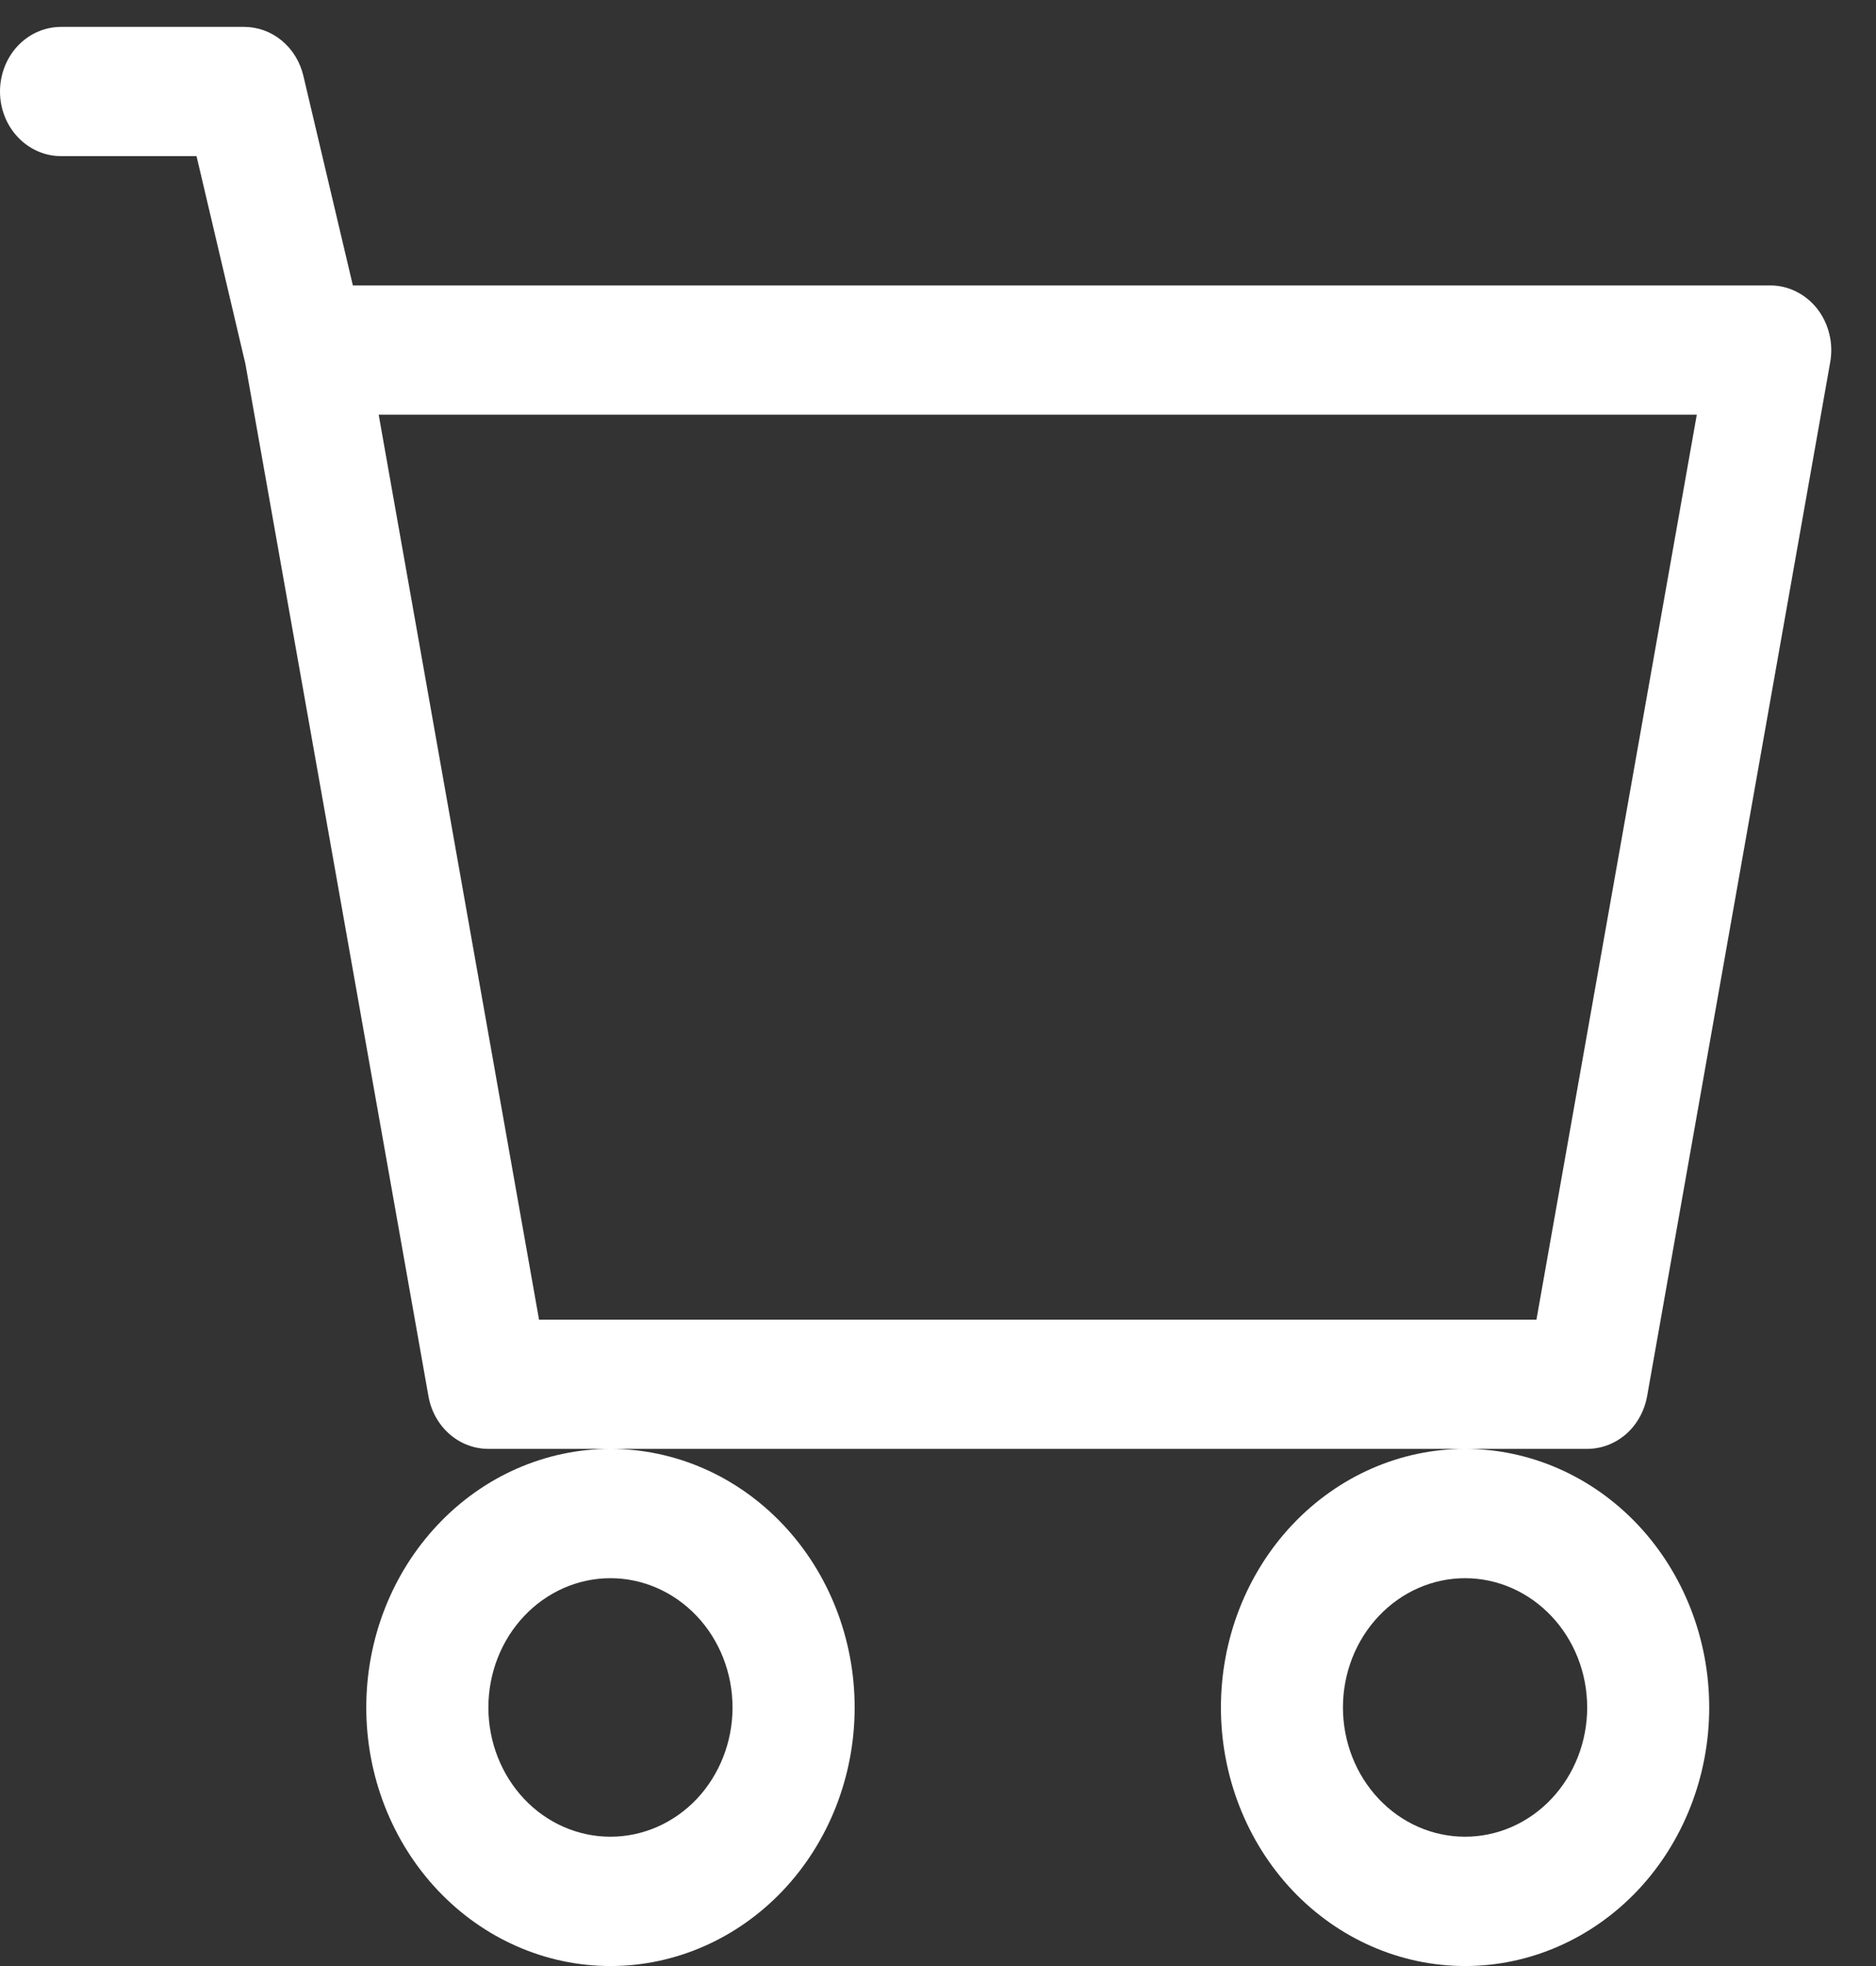 <svg width="21" height="22" viewBox="0 0 21 22" fill="none" xmlns="http://www.w3.org/2000/svg">
<rect x="0" y="0" width="21" height="22" fill="#333333" stroke="none"/>
<path d="M0 1.024C0 0.832 0.072 0.648 0.2 0.512C0.328 0.377 0.502 0.301 0.683 0.301H2.733C2.886 0.301 3.034 0.355 3.154 0.454C3.274 0.553 3.359 0.692 3.396 0.849L3.95 3.194H19.817C19.917 3.194 20.016 3.217 20.107 3.263C20.198 3.308 20.278 3.374 20.342 3.455C20.406 3.537 20.452 3.633 20.477 3.736C20.503 3.838 20.506 3.946 20.488 4.05L18.438 15.623C18.408 15.789 18.325 15.939 18.203 16.047C18.08 16.154 17.926 16.213 17.767 16.213H5.467C5.307 16.213 5.153 16.154 5.031 16.047C4.908 15.939 4.825 15.789 4.796 15.623L2.747 4.072L2.2 1.747H0.683C0.502 1.747 0.328 1.671 0.2 1.535C0.072 1.4 0 1.216 0 1.024ZM4.239 4.64L6.034 14.767H17.199L18.994 4.64H4.239ZM6.833 16.213C6.108 16.213 5.413 16.518 4.901 17.061C4.388 17.604 4.1 18.339 4.1 19.107C4.1 19.874 4.388 20.61 4.901 21.153C5.413 21.695 6.108 22 6.833 22C7.558 22 8.253 21.695 8.766 21.153C9.279 20.61 9.567 19.874 9.567 19.107C9.567 18.339 9.279 17.604 8.766 17.061C8.253 16.518 7.558 16.213 6.833 16.213ZM16.4 16.213C15.675 16.213 14.98 16.518 14.467 17.061C13.955 17.604 13.667 18.339 13.667 19.107C13.667 19.874 13.955 20.61 14.467 21.153C14.98 21.695 15.675 22 16.4 22C17.125 22 17.82 21.695 18.333 21.153C18.845 20.61 19.133 19.874 19.133 19.107C19.133 18.339 18.845 17.604 18.333 17.061C17.82 16.518 17.125 16.213 16.4 16.213ZM6.833 17.66C7.196 17.66 7.543 17.813 7.8 18.084C8.056 18.355 8.2 18.723 8.2 19.107C8.2 19.49 8.056 19.858 7.8 20.13C7.543 20.401 7.196 20.553 6.833 20.553C6.471 20.553 6.123 20.401 5.867 20.13C5.611 19.858 5.467 19.49 5.467 19.107C5.467 18.723 5.611 18.355 5.867 18.084C6.123 17.813 6.471 17.66 6.833 17.66ZM16.4 17.66C16.762 17.66 17.11 17.813 17.366 18.084C17.623 18.355 17.767 18.723 17.767 19.107C17.767 19.49 17.623 19.858 17.366 20.13C17.11 20.401 16.762 20.553 16.4 20.553C16.037 20.553 15.69 20.401 15.434 20.13C15.177 19.858 15.033 19.49 15.033 19.107C15.033 18.723 15.177 18.355 15.434 18.084C15.69 17.813 16.037 17.66 16.4 17.66Z" fill="white"/>
</svg>
